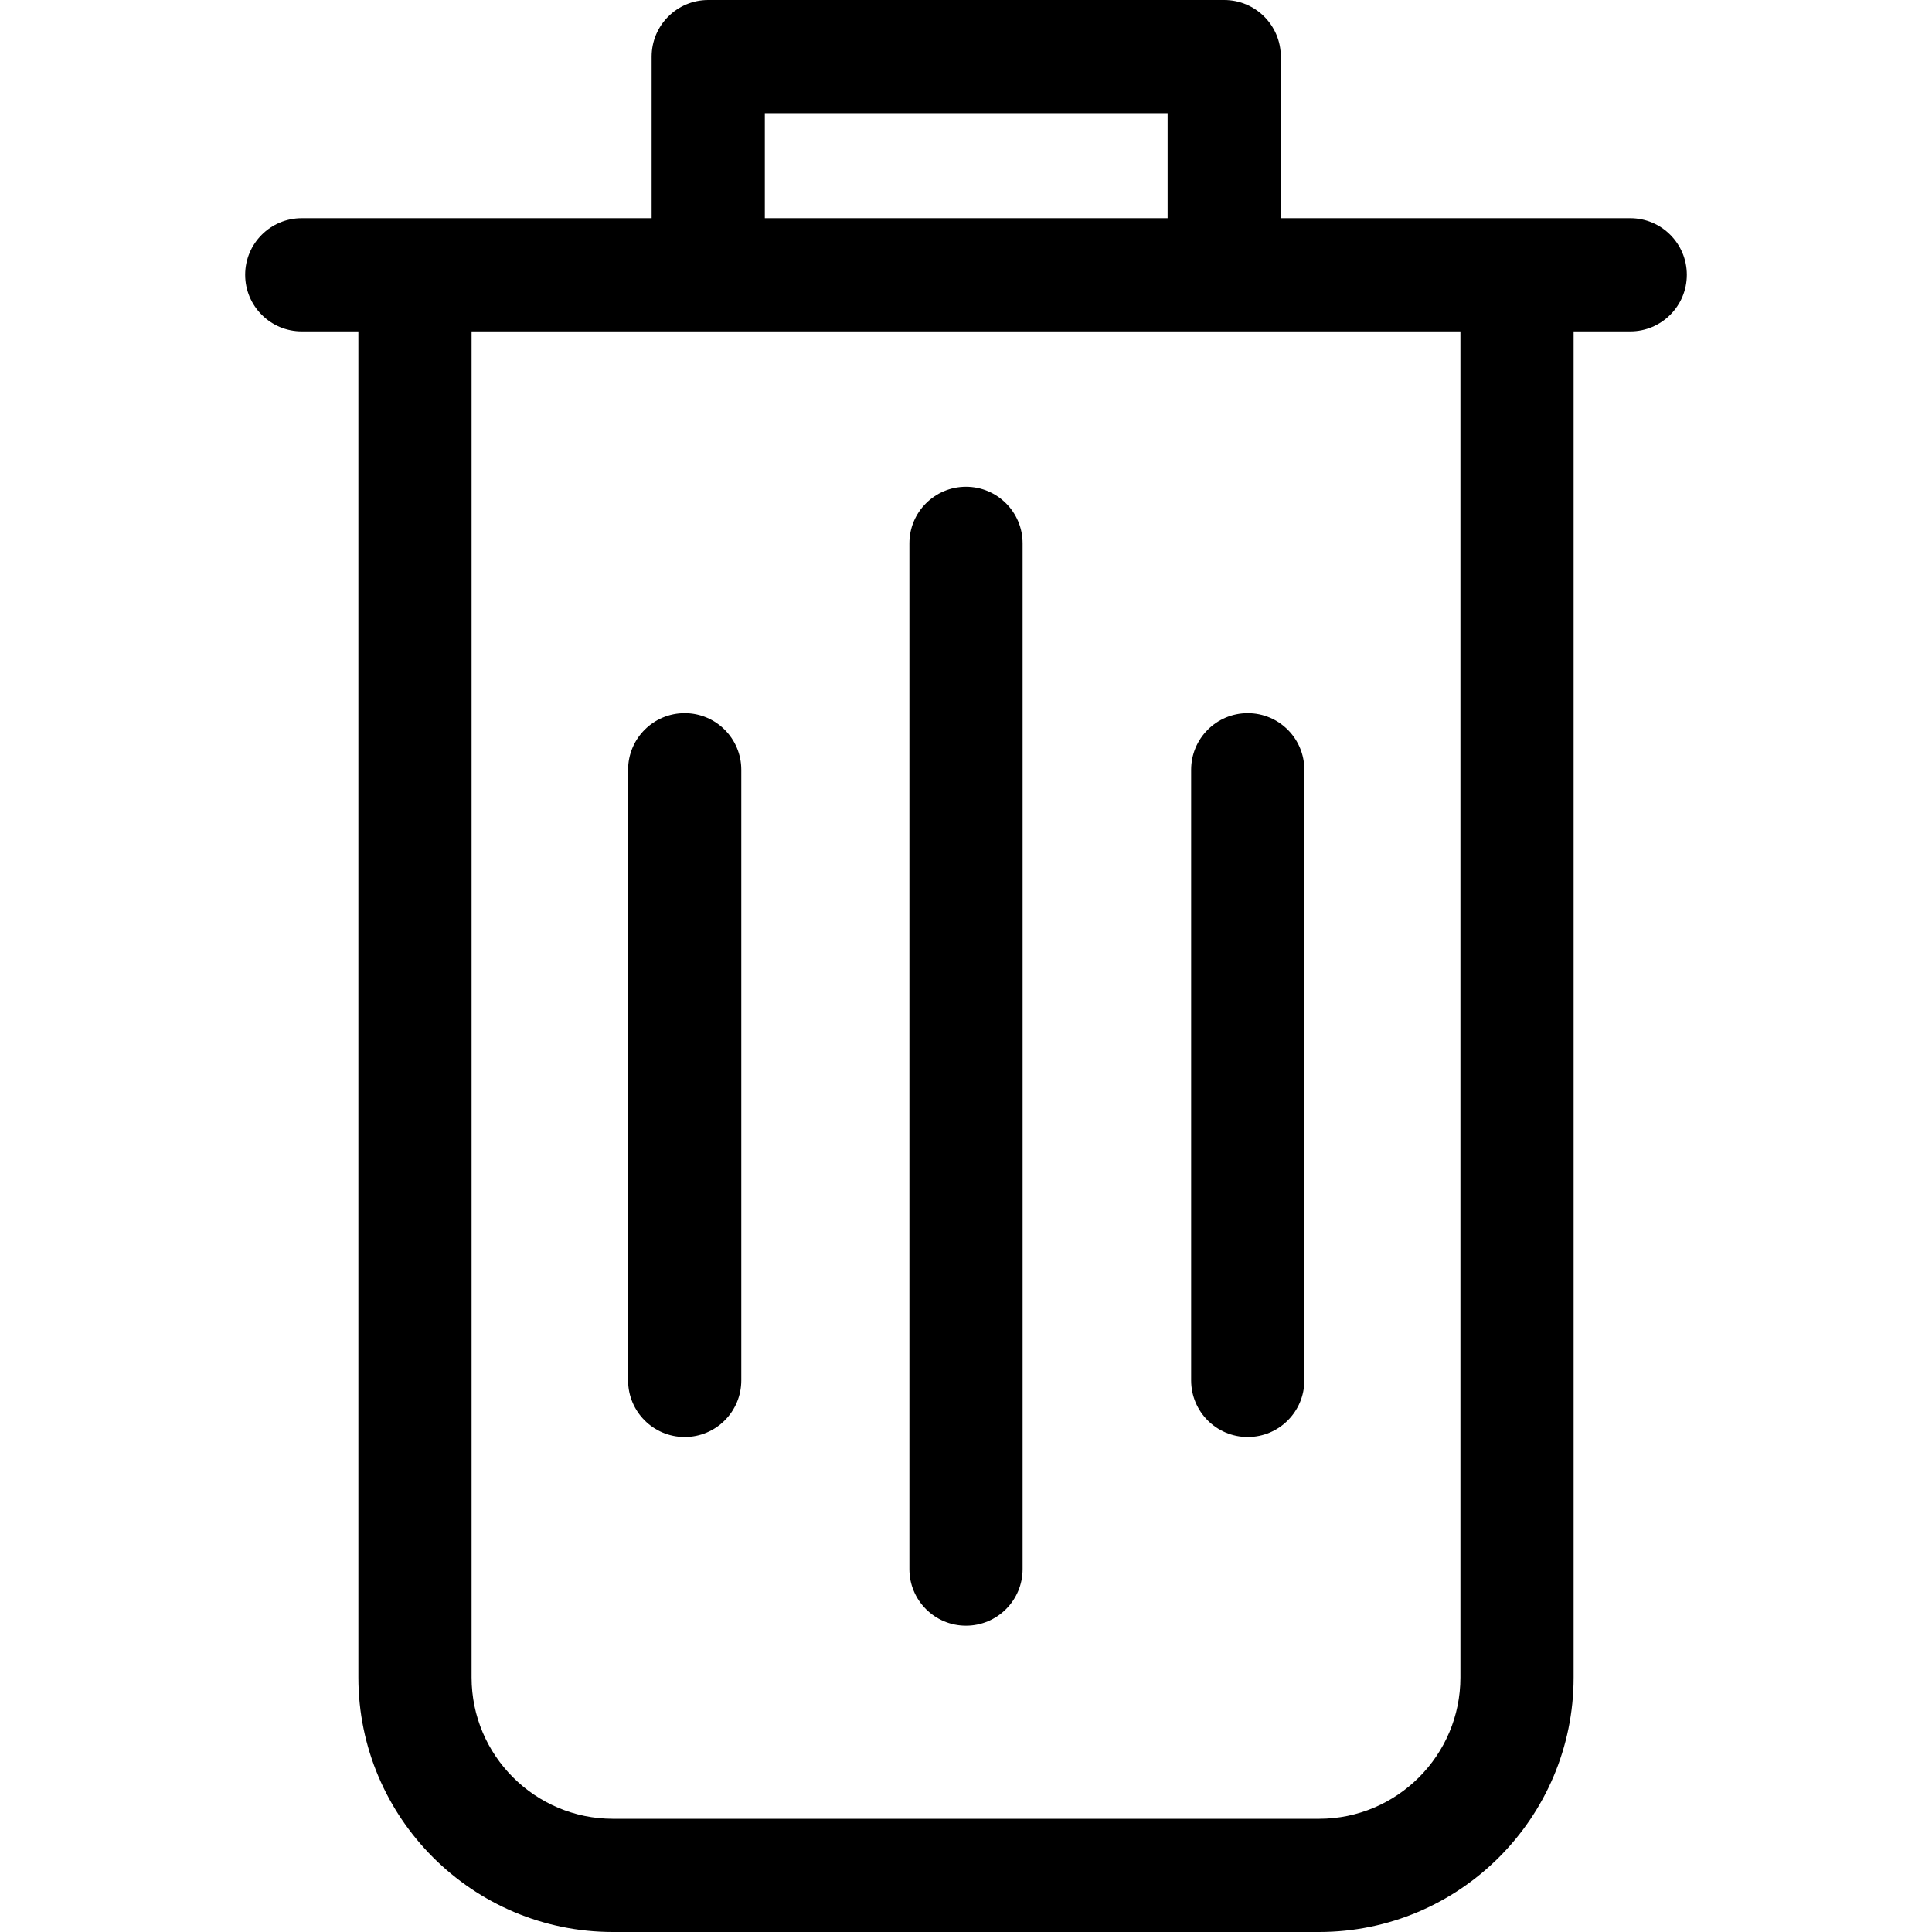 <svg id="Layer_1" enable-background="new 0 0 512 512" height="512" viewBox="0 0 512 512" width="512" xmlns="http://www.w3.org/2000/svg"><g><path d="m432.027 57.821h-92.599v-42.821c0-8.284-6.716-15-15-15h-136.74c-8.284 0-15 6.716-15 15v42.821h-92.715c-8.284 0-15 6.716-15 15s6.716 15 15 15h15v356.718c0 37.198 30.263 67.461 67.461 67.461h187.131c37.198 0 67.461-30.263 67.461-67.461v-356.718h15c8.284 0 15-6.716 15-15s-6.715-15-14.999-15zm-229.34-27.821h106.74v27.821h-106.74zm184.34 414.539c0 20.656-16.805 37.461-37.461 37.461h-187.132c-20.656 0-37.461-16.805-37.461-37.461v-356.718h262.053v356.718z"/><path d="m181.449 380.826c8.284 0 15-6.716 15-15v-161.831c0-8.284-6.716-15-15-15s-15 6.716-15 15v161.831c0 8.284 6.716 15 15 15z"/><path d="m330.666 380.826c8.284 0 15-6.716 15-15v-161.831c0-8.284-6.716-15-15-15s-15 6.716-15 15v161.831c0 8.284 6.716 15 15 15z"/><path d="m256 430.826c8.284 0 15-6.716 15-15v-271.831c0-8.284-6.716-15-15-15s-15 6.716-15 15v271.831c0 8.284 6.716 15 15 15z"/></g></svg>